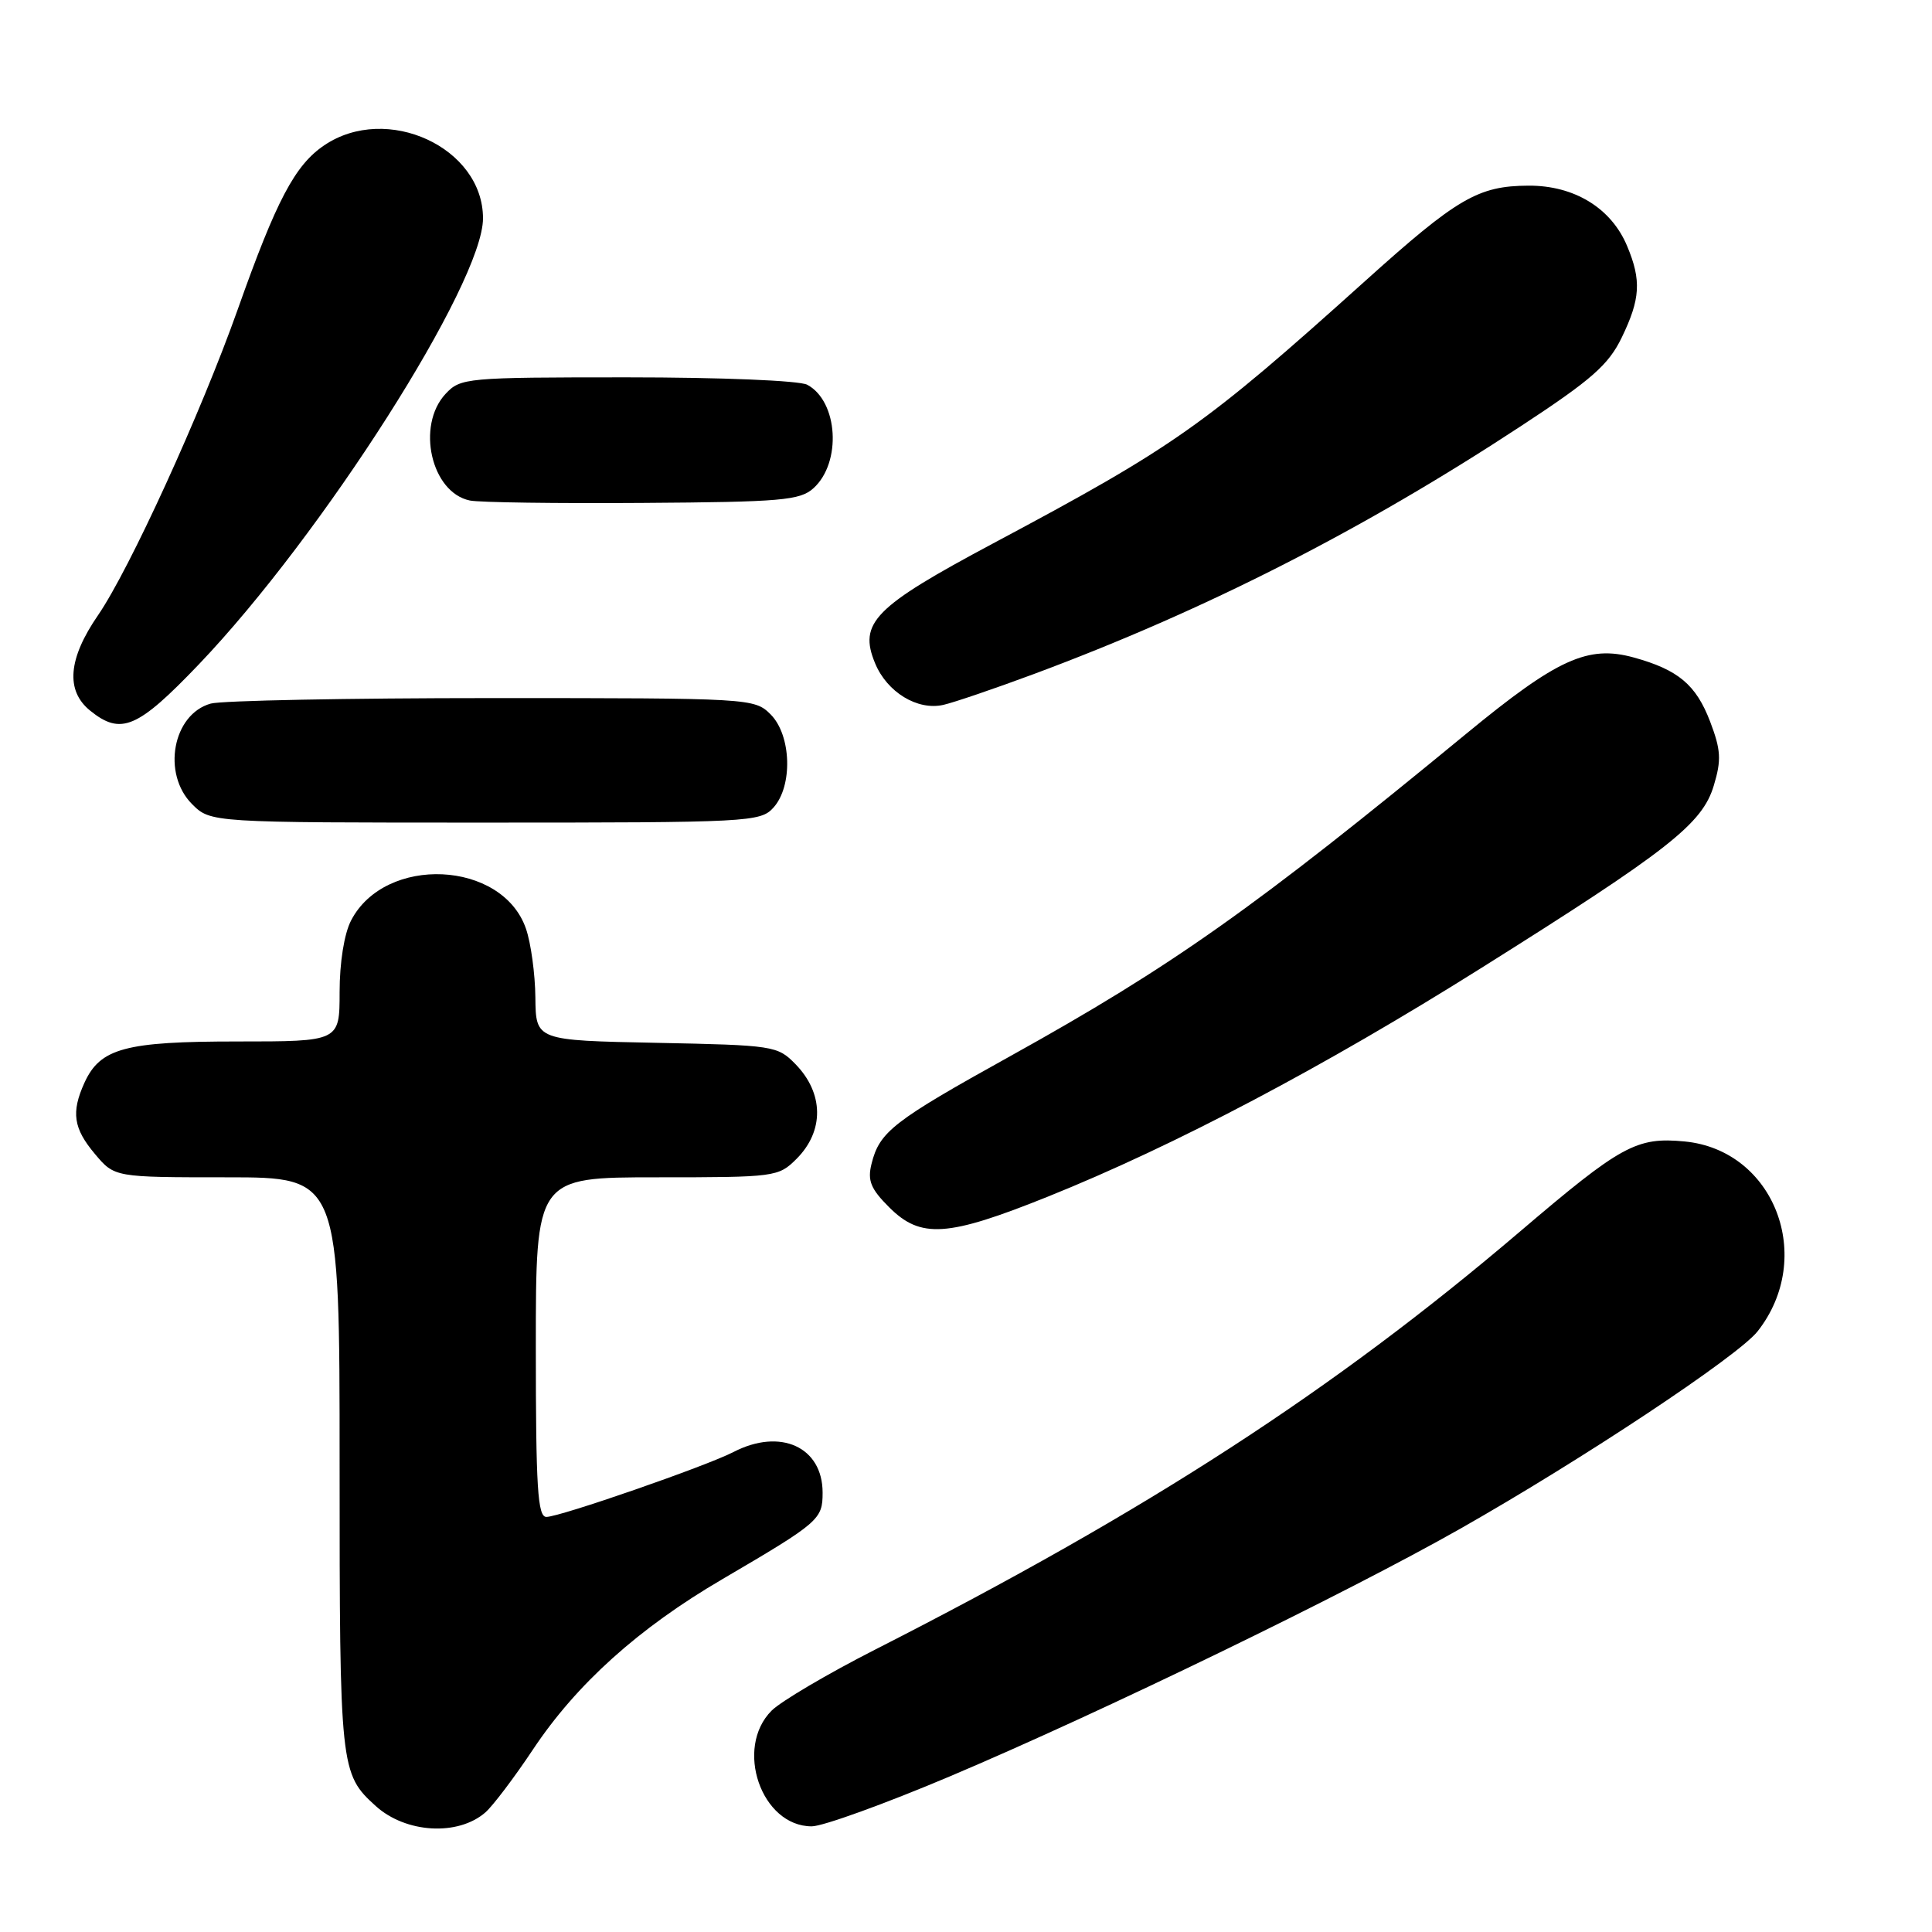 <?xml version="1.0" encoding="UTF-8" standalone="no"?>
<!DOCTYPE svg PUBLIC "-//W3C//DTD SVG 1.1//EN" "http://www.w3.org/Graphics/SVG/1.1/DTD/svg11.dtd" >
<svg xmlns="http://www.w3.org/2000/svg" xmlns:xlink="http://www.w3.org/1999/xlink" version="1.1" viewBox="0 0 256 256">
 <g >
 <path fill="currentColor"
d=" M 64.32 240.15 C 65.31 239.28 68.15 235.53 70.62 231.82 C 76.38 223.16 84.59 215.76 95.68 209.27 C 108.58 201.71 109.00 201.34 109.00 197.78 C 109.00 191.73 103.41 189.18 97.19 192.40 C 93.57 194.27 74.18 201.00 72.40 201.00 C 71.24 201.00 71.00 197.14 71.00 178.50 C 71.00 156.00 71.00 156.00 87.05 156.00 C 102.75 156.00 103.14 155.95 105.55 153.55 C 109.23 149.86 109.17 144.86 105.40 141.00 C 103.03 138.57 102.51 138.49 86.98 138.18 C 71.00 137.86 71.00 137.86 70.94 132.18 C 70.91 129.06 70.35 124.95 69.69 123.05 C 66.56 113.99 51.02 113.27 46.52 121.97 C 45.61 123.71 45.00 127.55 45.00 131.45 C 45.00 138.00 45.00 138.00 31.45 138.00 C 16.58 138.00 13.28 138.89 11.19 143.47 C 9.41 147.39 9.72 149.52 12.59 152.92 C 15.18 156.00 15.18 156.00 30.09 156.00 C 45.00 156.00 45.00 156.00 45.00 194.05 C 45.00 234.35 45.07 235.04 49.79 239.31 C 53.77 242.91 60.69 243.32 64.32 240.15 Z  M 125.86 235.38 C 146.05 226.83 178.23 211.22 193.50 202.56 C 209.68 193.38 230.31 179.69 232.89 176.41 C 240.59 166.62 235.12 152.39 223.22 151.25 C 216.85 150.64 214.83 151.74 201.39 163.20 C 176.71 184.23 152.13 200.17 116.00 218.56 C 109.67 221.78 103.49 225.43 102.25 226.66 C 97.28 231.62 100.88 242.00 107.56 242.00 C 109.02 242.00 117.25 239.02 125.86 235.38 Z  M 138.85 158.56 C 155.59 151.83 175.45 141.36 196.30 128.25 C 221.15 112.64 225.57 109.17 227.09 104.08 C 228.11 100.70 228.03 99.37 226.60 95.61 C 224.73 90.73 222.38 88.75 216.48 87.12 C 210.42 85.45 206.36 87.29 194.34 97.18 C 166.20 120.34 155.35 128.01 133.89 139.93 C 118.32 148.57 116.54 149.95 115.48 154.22 C 114.93 156.43 115.37 157.53 117.82 159.97 C 122.00 164.15 125.52 163.92 138.85 158.56 Z  M 102.48 107.02 C 105.07 104.16 104.87 97.43 102.11 94.66 C 99.97 92.53 99.49 92.50 65.22 92.50 C 46.13 92.50 29.34 92.83 27.92 93.23 C 22.88 94.64 21.43 102.52 25.45 106.55 C 27.91 109.00 27.91 109.00 64.30 109.00 C 99.29 109.00 100.76 108.92 102.48 107.02 Z  M 26.35 88.03 C 42.71 70.90 64.00 37.49 64.00 28.93 C 64.00 19.53 51.24 13.66 42.97 19.25 C 39.08 21.87 36.62 26.54 31.50 41.00 C 26.62 54.75 17.17 75.43 12.99 81.52 C 9.02 87.28 8.67 91.51 11.94 94.16 C 16.03 97.47 18.22 96.53 26.35 88.03 Z  M 137.00 89.31 C 159.73 80.85 180.58 70.23 201.64 56.39 C 210.90 50.31 213.15 48.33 214.89 44.72 C 217.36 39.62 217.51 37.15 215.61 32.62 C 213.51 27.57 208.60 24.57 202.54 24.60 C 195.86 24.63 193.11 26.23 180.86 37.26 C 159.53 56.45 155.70 59.15 131.60 72.00 C 115.80 80.43 113.73 82.53 115.96 87.90 C 117.54 91.72 121.57 94.18 125.00 93.40 C 126.38 93.09 131.78 91.25 137.00 89.31 Z  M 107.79 64.69 C 111.55 61.29 111.06 53.17 106.96 50.98 C 105.93 50.43 95.56 50.00 83.10 50.00 C 61.73 50.00 61.02 50.07 59.04 52.19 C 55.12 56.40 57.14 65.27 62.26 66.32 C 63.49 66.58 73.79 66.72 85.15 66.64 C 103.55 66.52 106.01 66.30 107.79 64.69 Z "/>
</g>
</svg>